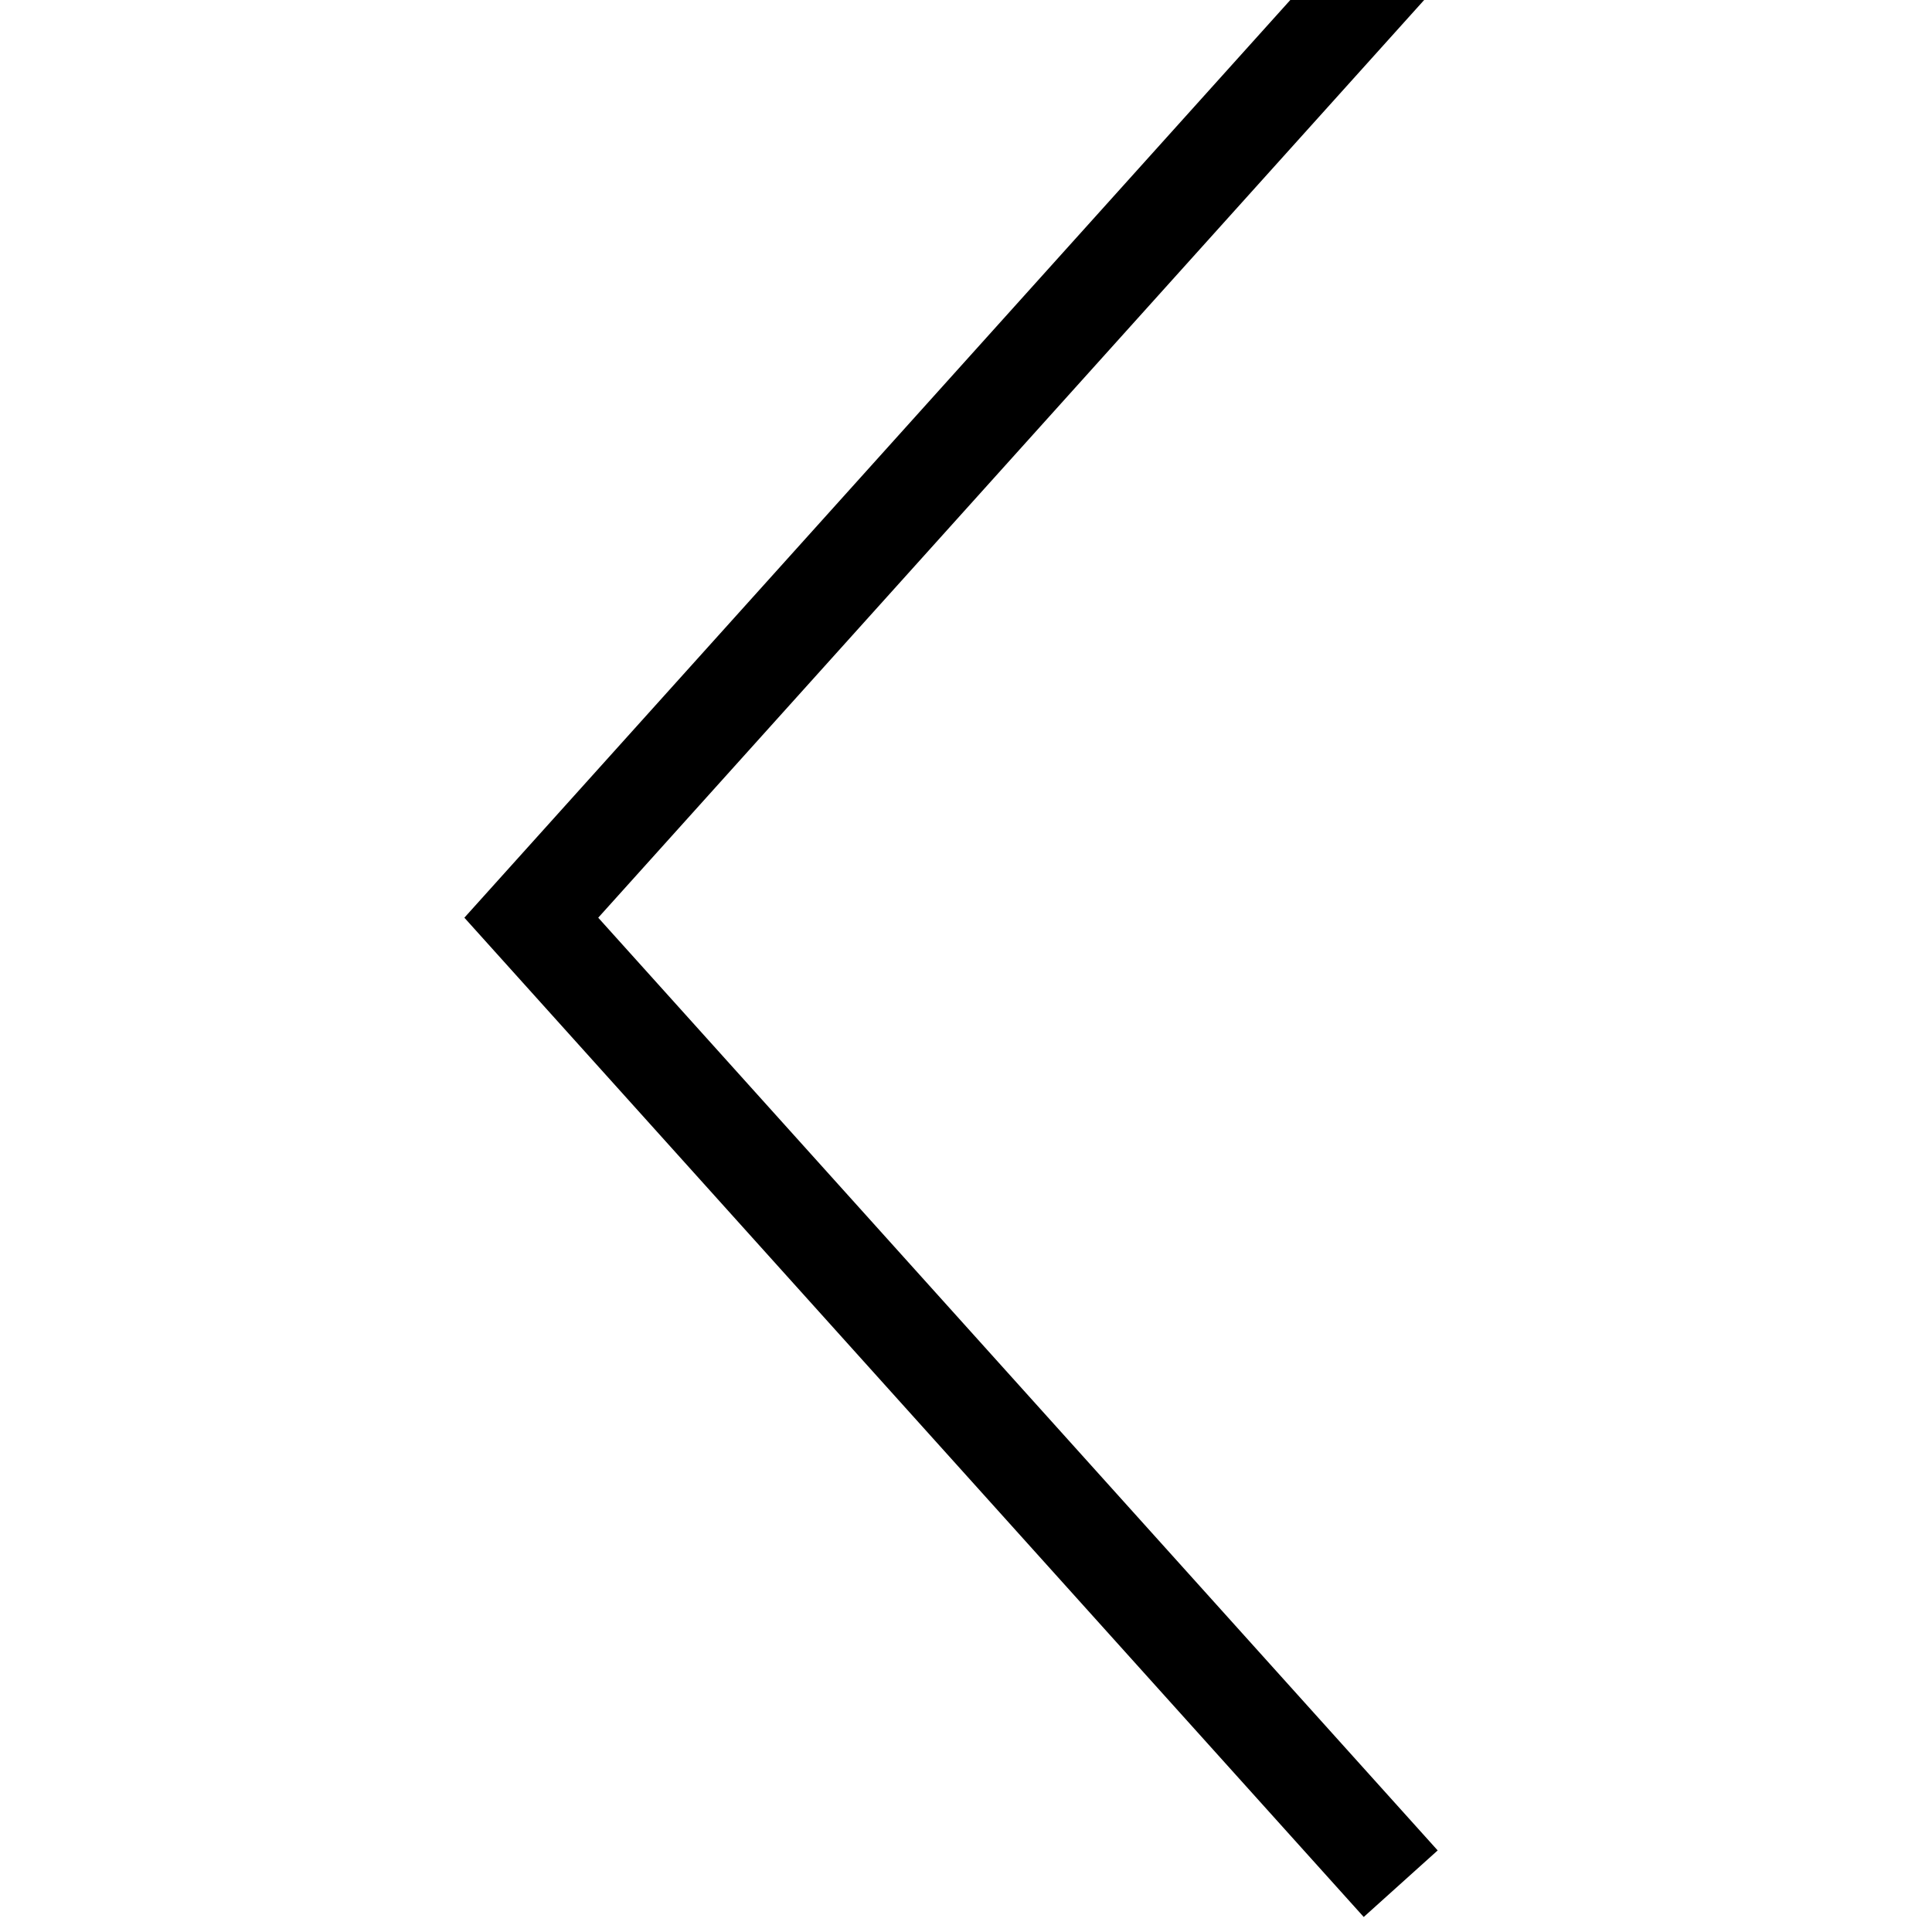 <?xml version="1.0" encoding="UTF-8"?>
<svg width="20px" height="20px" viewBox="0 0 20 20" version="1.1" xmlns="http://www.w3.org/2000/svg" xmlns:xlink="http://www.w3.org/1999/xlink">
    <title>ArrowRight Copy</title>
    <g id="Icon/ArrowRight-Copy" stroke="none" stroke-width="1" fill="none" fill-rule="evenodd">
        <g id="Chevron---Down" transform="translate(10, 9.5) rotate(-270) translate(-10, -9.5) translate(0, 5)" stroke="#000000" stroke-width="1.03">
            <polyline id="Chevron_Left" points="0 0 10 9 20 0"></polyline>
        </g>
    </g>
</svg>